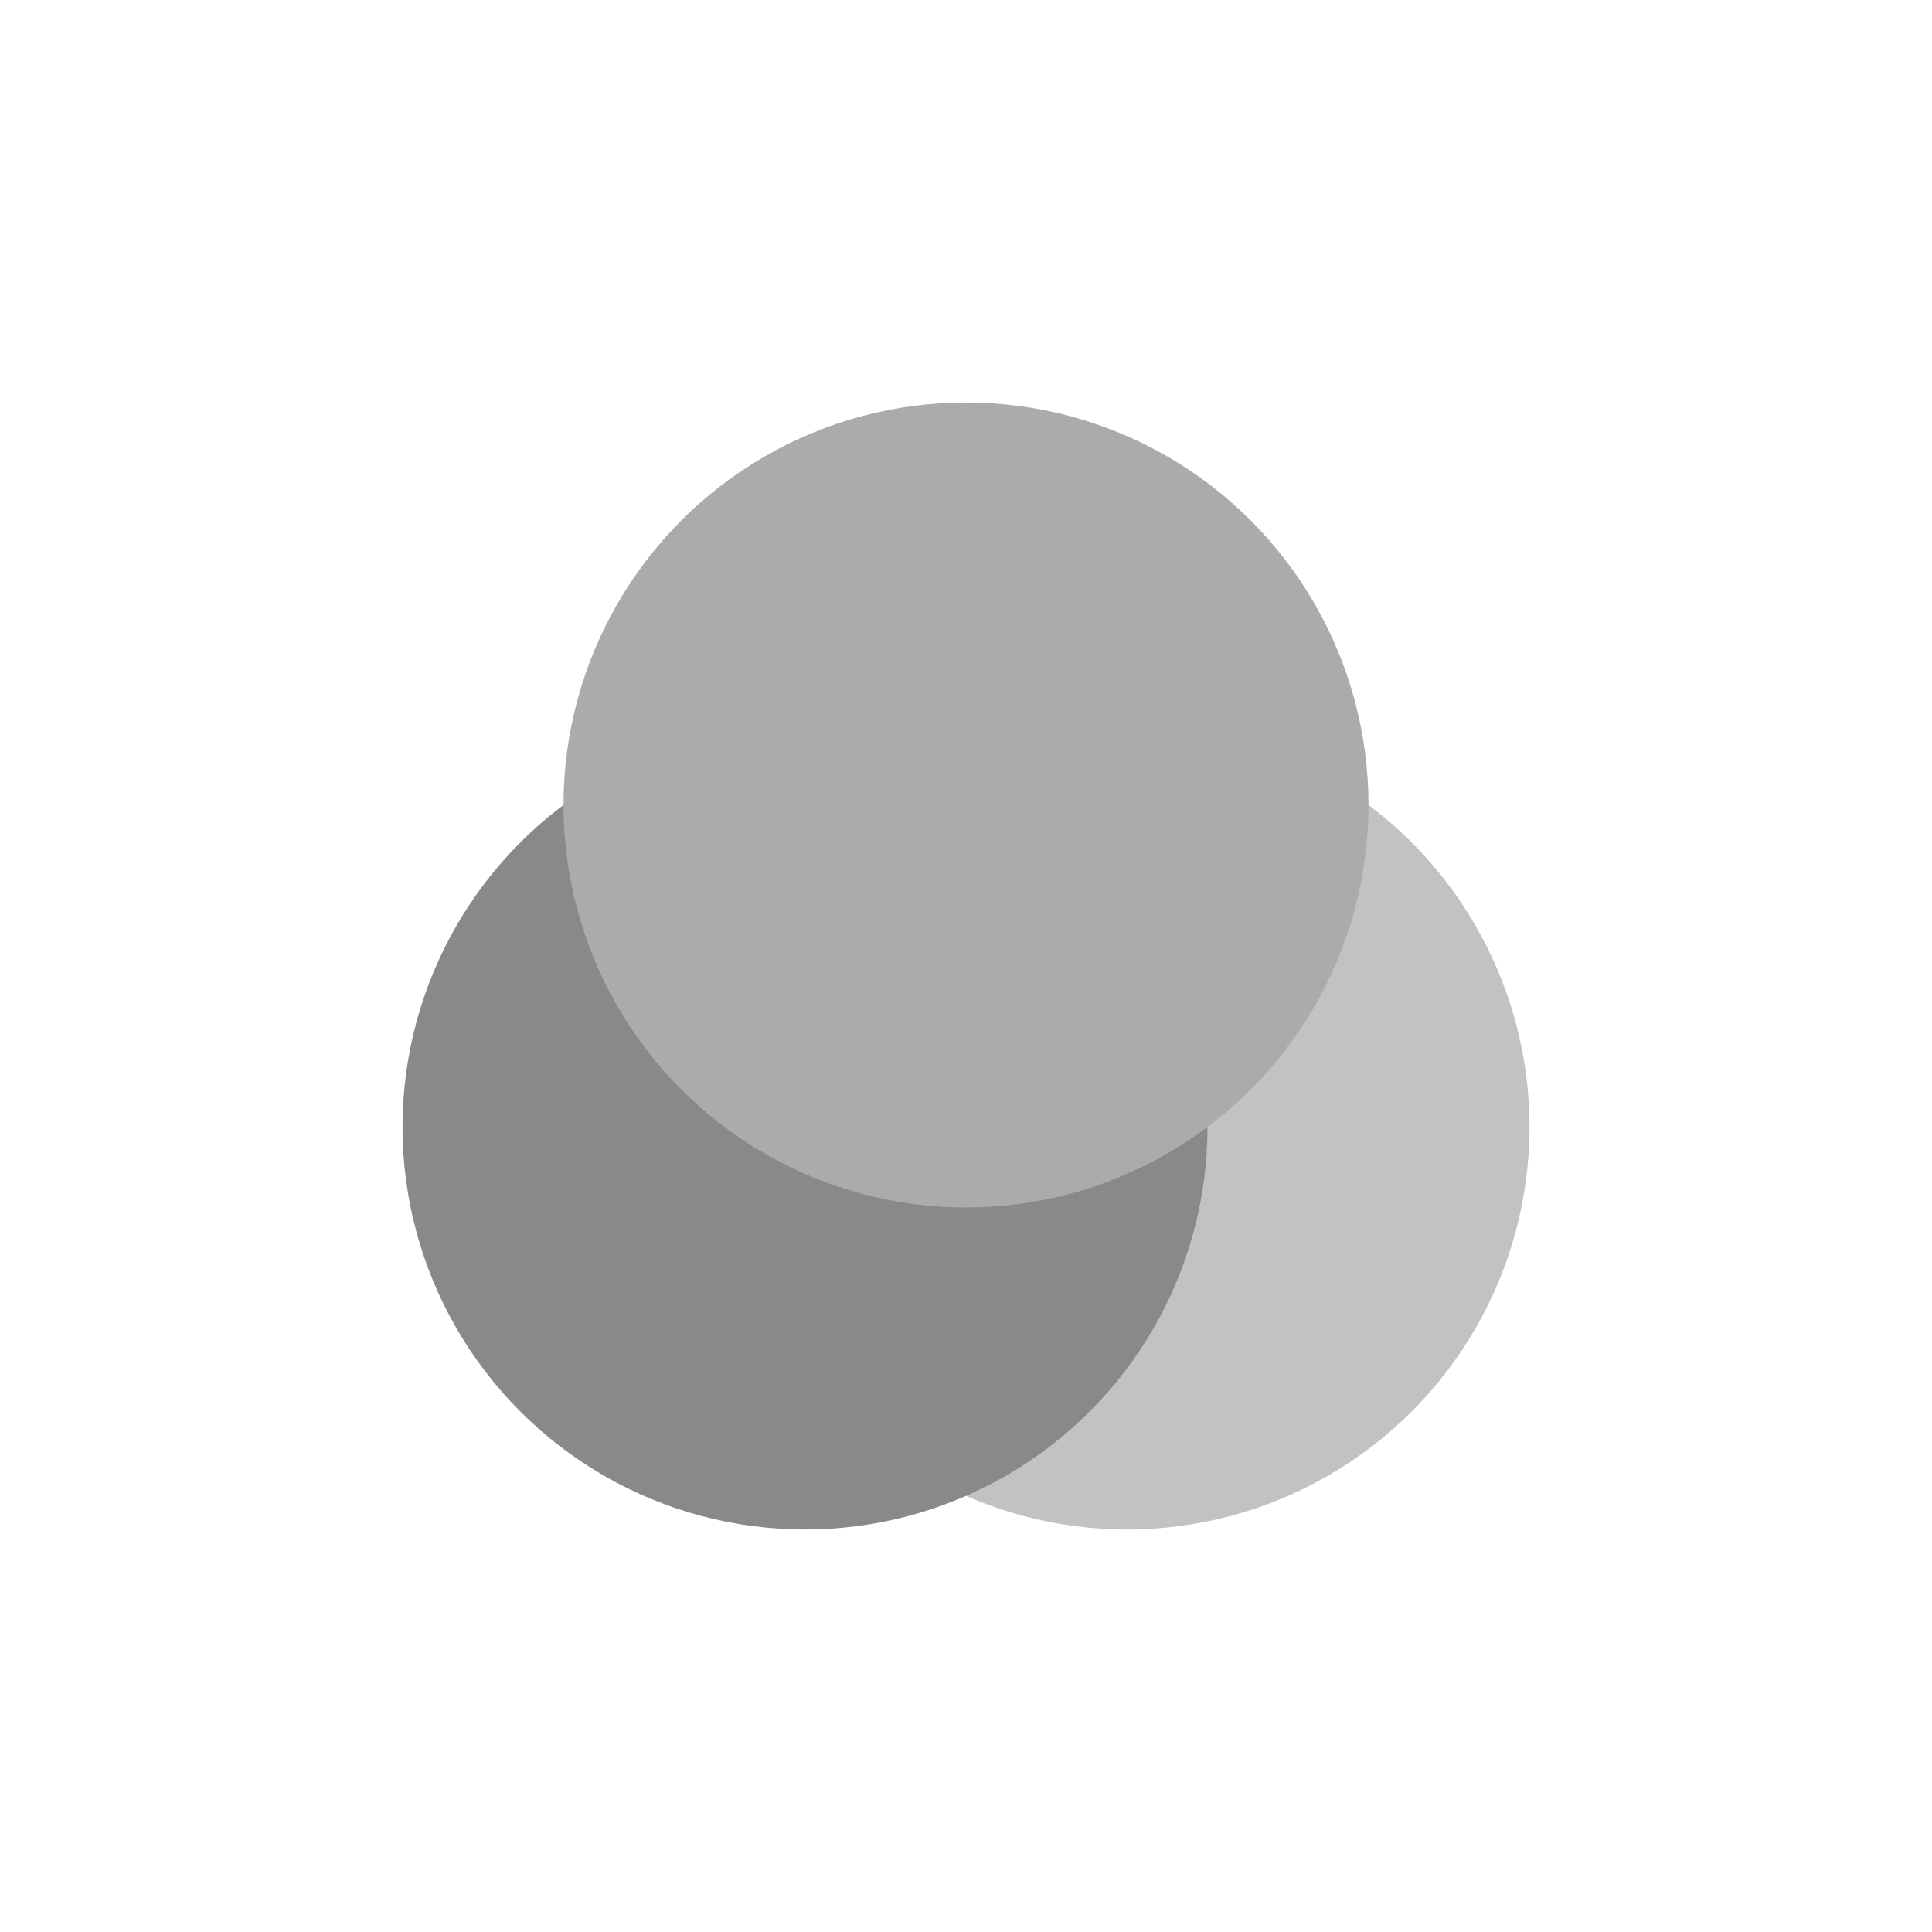 <svg xmlns="http://www.w3.org/2000/svg" width="24" height="24" viewBox="0 0 24 24">
 <circle style="fill:#c2c2c2" cx="10" cy="10" r="5" transform="translate(4 4)"/>
 <circle style="fill:#898989" cx="6" cy="10" r="5" transform="translate(4 4)"/>
 <circle style="fill:#ababab" cx="8" cy="6" r="5" transform="translate(4 4)"/>
</svg>
